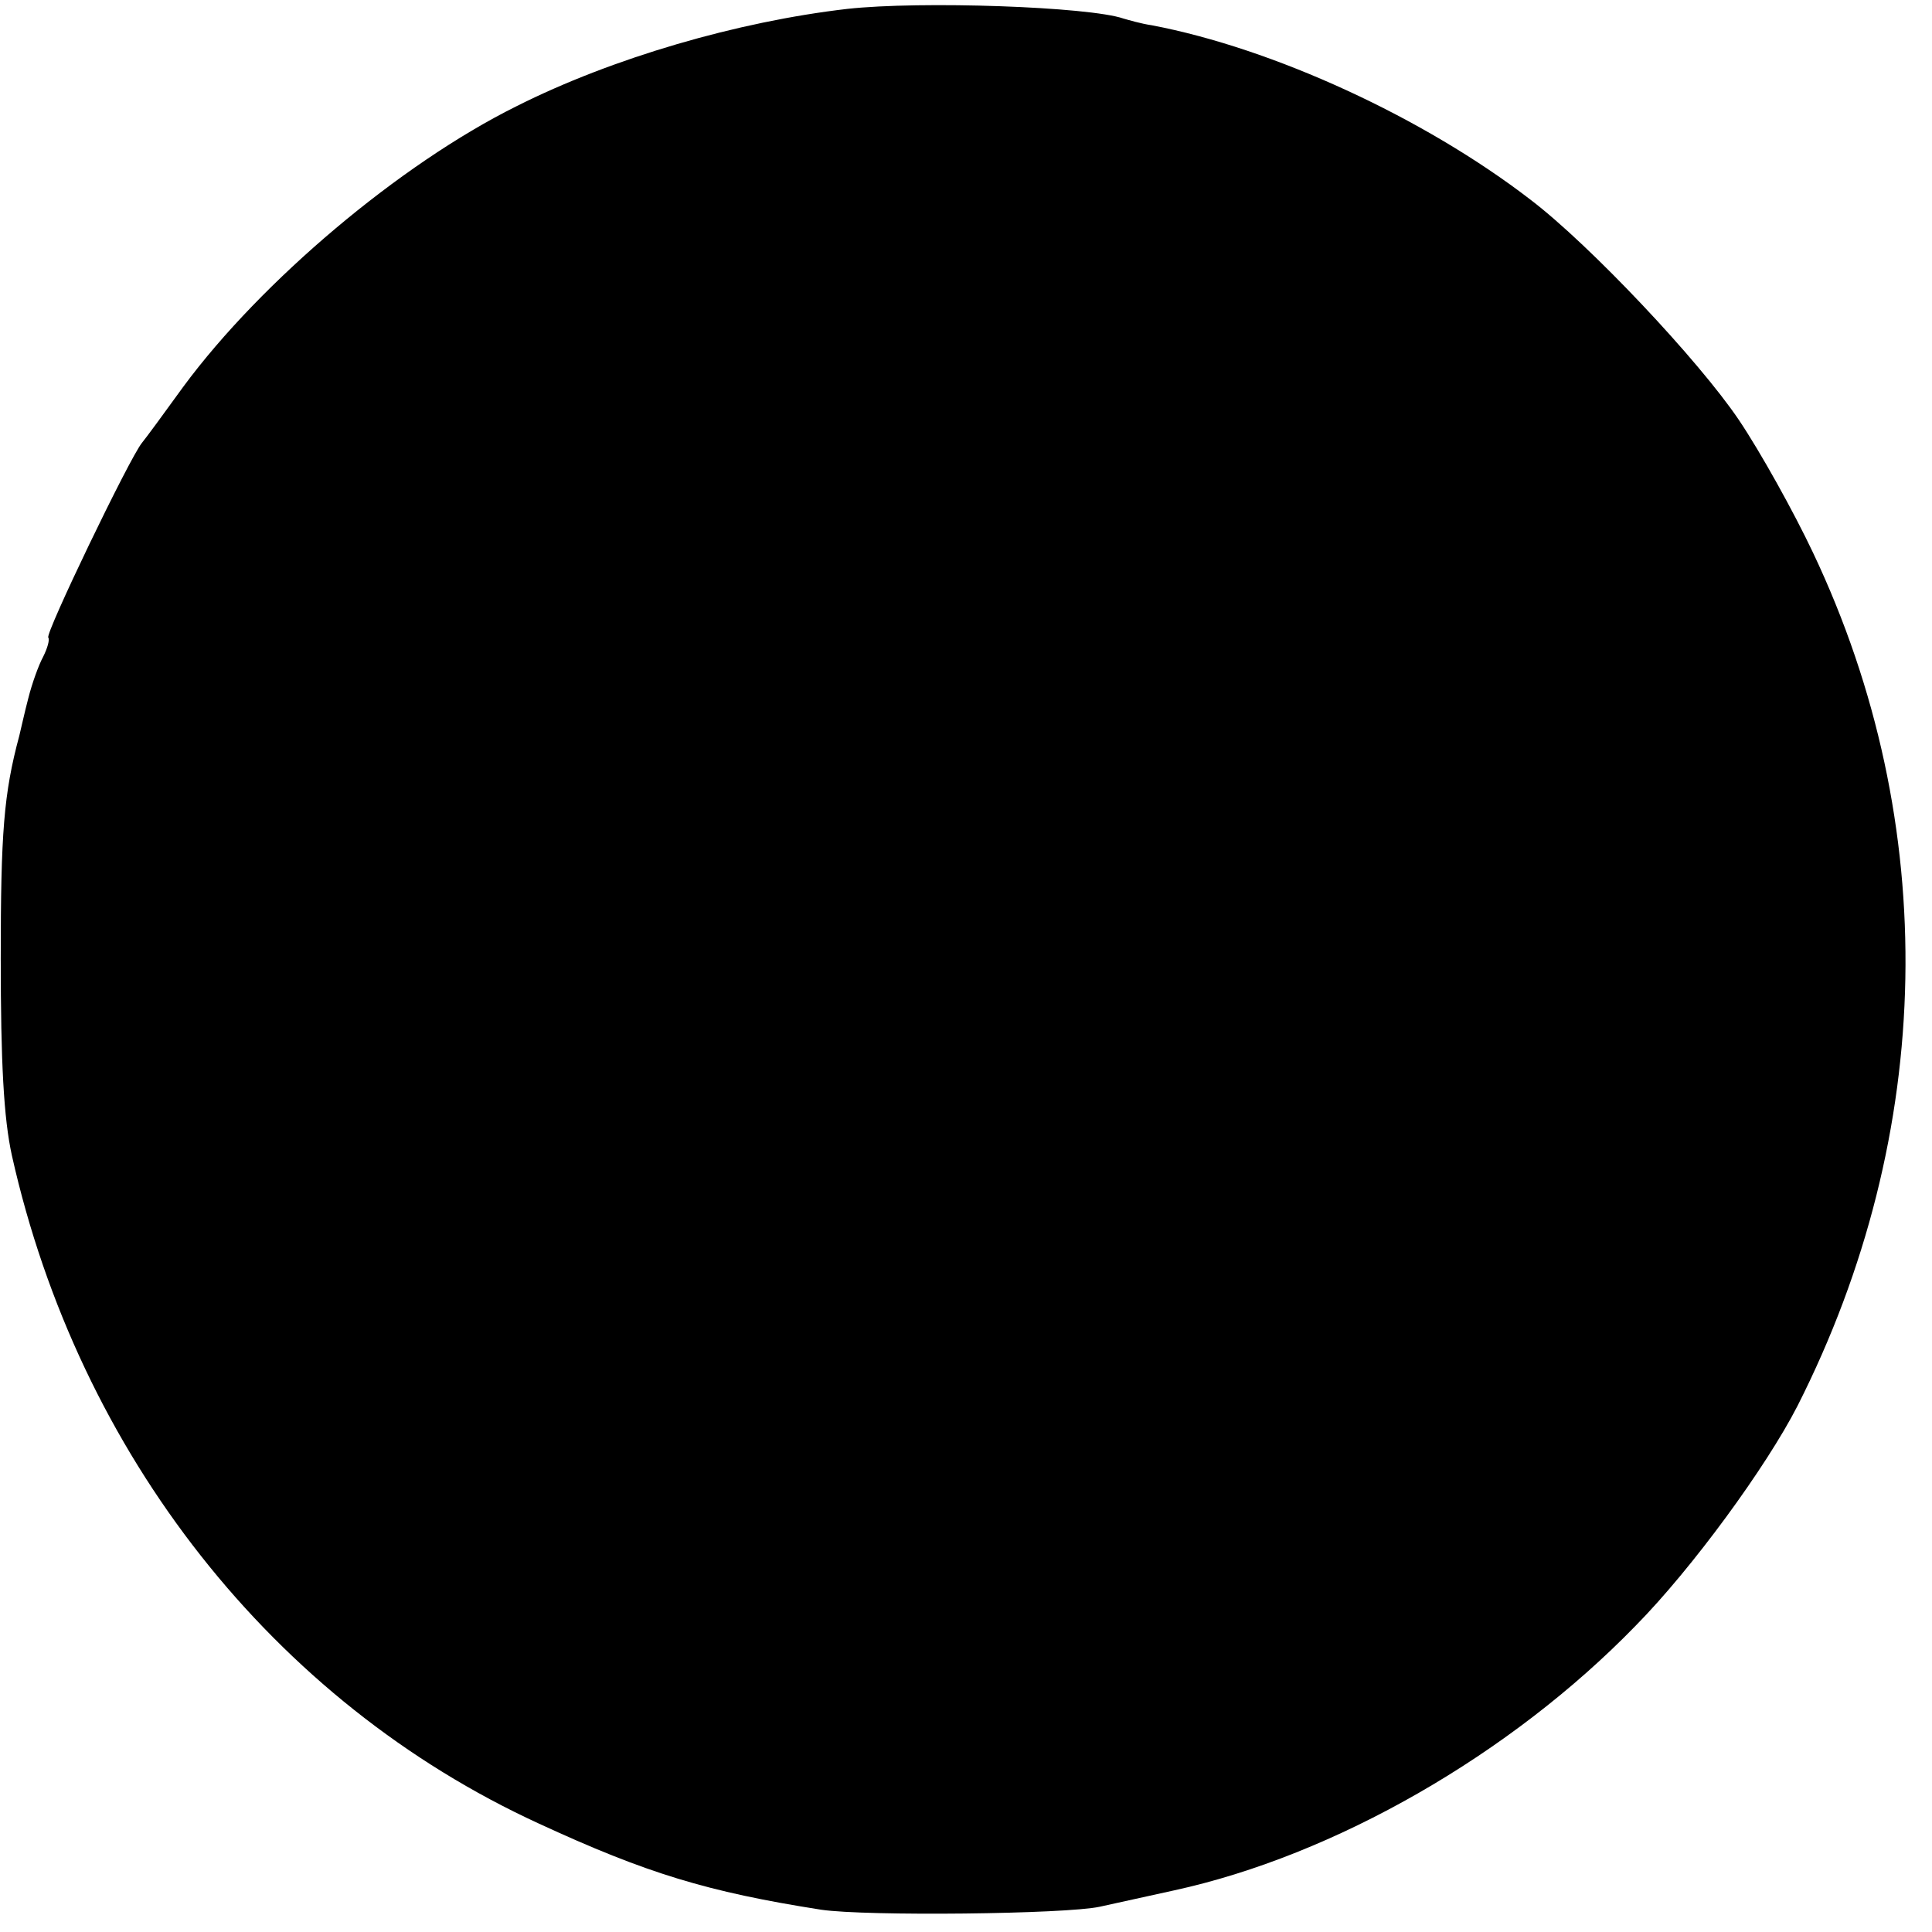 <?xml version="1.0" standalone="no"?>
<!DOCTYPE svg PUBLIC "-//W3C//DTD SVG 20010904//EN"
 "http://www.w3.org/TR/2001/REC-SVG-20010904/DTD/svg10.dtd">
<svg version="1.0" xmlns="http://www.w3.org/2000/svg"
 width="260pt" height="260pt" viewBox="0 0 260 260"
 preserveAspectRatio="xMidYMid meet">
<g transform="translate(0,260) scale(0.1,-0.1)"
fill="#000000" stroke="none">
<path d="M1140 2588 c-147 -17 -316 -66 -445 -131 -157 -78 -343 -235 -448
-377 -26 -36 -51 -70 -56 -76 -17 -21 -131 -258 -126 -262 2 -3 -1 -14 -7 -26
-6 -11 -15 -36 -20 -56 -5 -19 -10 -42 -12 -50 -21 -78 -25 -131 -25 -300 0
-140 4 -215 15 -265 90 -402 352 -735 709 -899 145 -67 227 -92 380 -116 61
-9 329 -6 375 4 14 3 59 13 100 22 216 47 453 183 621 356 76 77 176 214 218
296 186 367 194 783 21 1148 -26 55 -71 136 -100 179 -54 80 -200 235 -280
296 -144 111 -347 204 -510 235 -14 2 -31 7 -38 9 -46 16 -273 24 -372 13z"/>
</g>
</svg>
